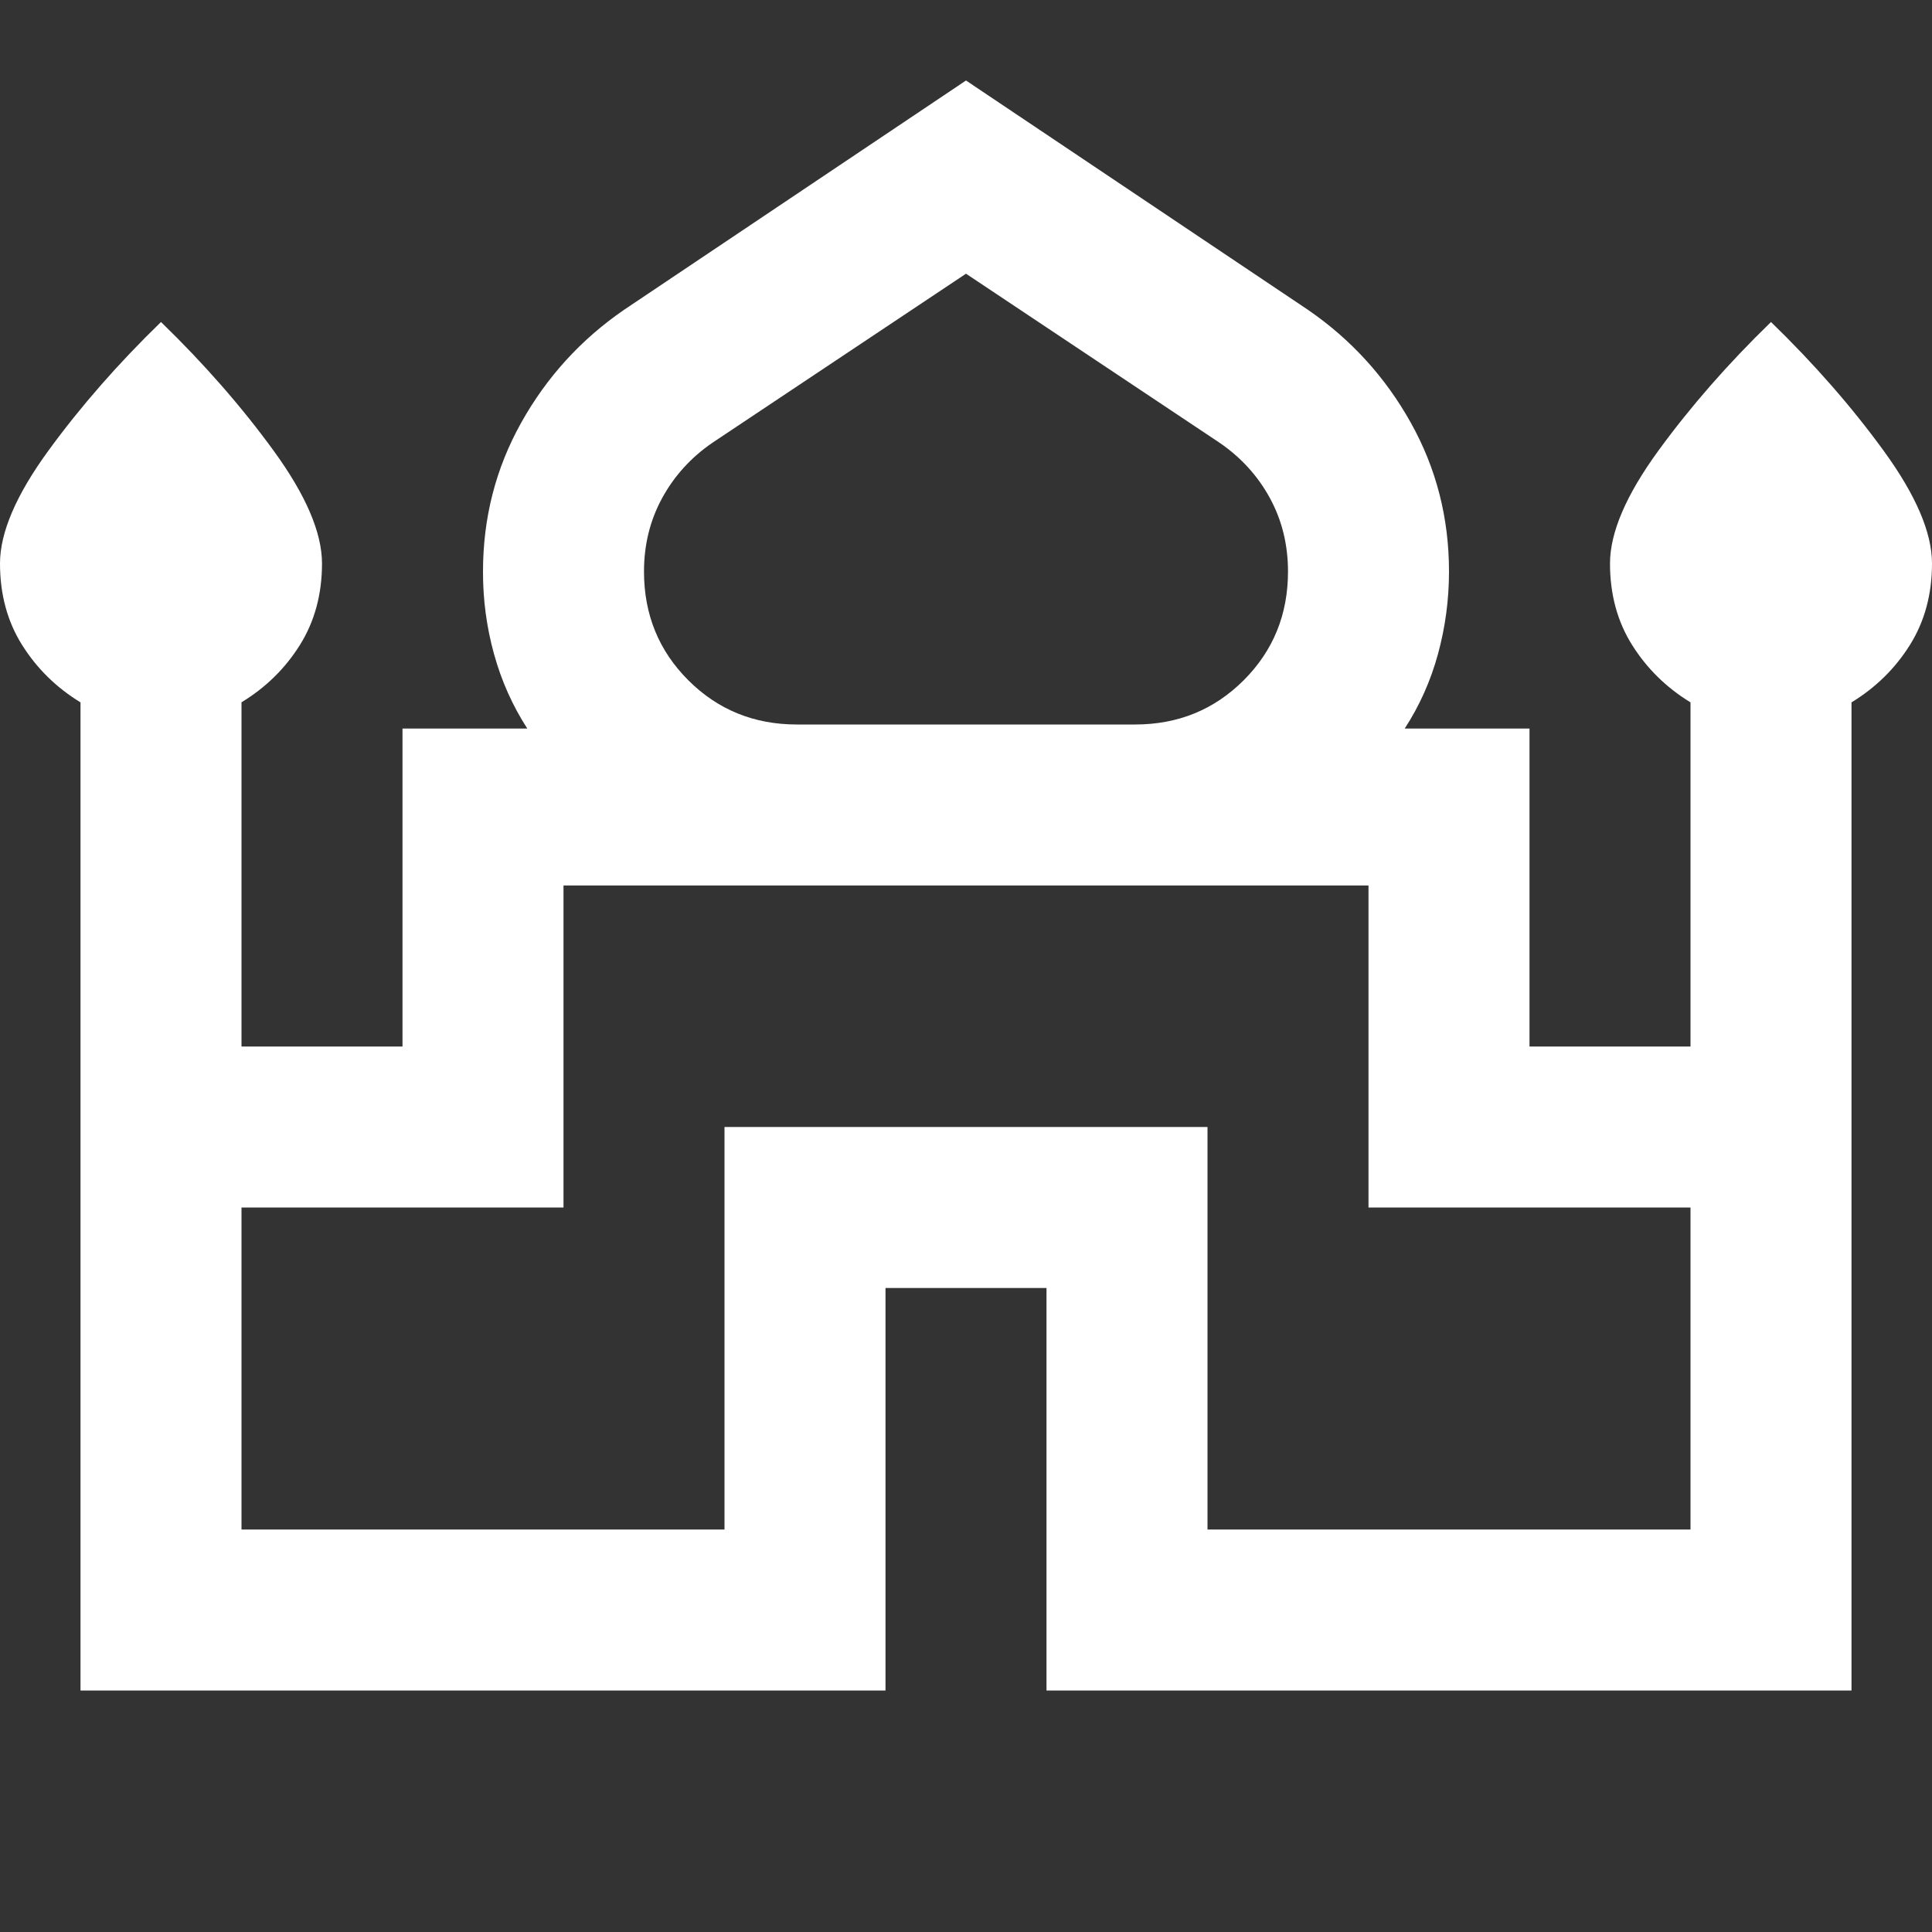 <svg width="24" height="24" viewBox="0 0 24 24" fill="none" xmlns="http://www.w3.org/2000/svg">
<rect x="0" y="0" width="24" height="24" fill="#333333" stroke="none"/>
<path d="M1 21V8.725C0.7 8.542 0.458 8.304 0.275 8.013C0.092 7.722 0 7.384 0 7C0 6.616 0.2 6.149 0.6 5.6C1 5.051 1.467 4.517 2 4C2.533 4.517 3 5.05 3.4 5.6C3.8 6.15 4 6.617 4 7C4 7.383 3.908 7.721 3.725 8.013C3.542 8.305 3.3 8.542 3 8.724V13H5V9.05H6.55C6.367 8.767 6.229 8.458 6.137 8.125C6.045 7.792 5.999 7.45 6 7.1C6 6.433 6.158 5.817 6.475 5.25C6.792 4.683 7.217 4.217 7.75 3.85L12 1L16.25 3.85C16.783 4.217 17.208 4.683 17.525 5.25C17.842 5.817 18 6.433 18 7.1C18 7.45 17.954 7.792 17.863 8.125C17.772 8.458 17.634 8.767 17.45 9.05H19V13H21V8.725C20.7 8.542 20.458 8.304 20.275 8.013C20.092 7.722 20 7.384 20 7C20 6.616 20.2 6.149 20.6 5.6C21 5.051 21.467 4.517 22 4C22.533 4.517 23 5.05 23.4 5.6C23.8 6.15 24 6.617 24 7C24 7.383 23.908 7.721 23.725 8.013C23.542 8.305 23.3 8.542 23 8.725V21H13V16H11V21H1ZM9.9 9H14.1C14.633 9 15.083 8.817 15.45 8.45C15.817 8.083 16 7.633 16 7.1C16 6.767 15.925 6.462 15.775 6.187C15.625 5.912 15.417 5.683 15.15 5.5L12 3.4L8.85 5.5C8.583 5.683 8.375 5.913 8.225 6.188C8.075 6.463 8 6.767 8 7.1C8 7.633 8.183 8.083 8.55 8.45C8.917 8.817 9.367 9 9.9 9ZM3 19H9V14H15V19H21V15H17V11H7V15H3V19Z" fill="white"/>
</svg>
